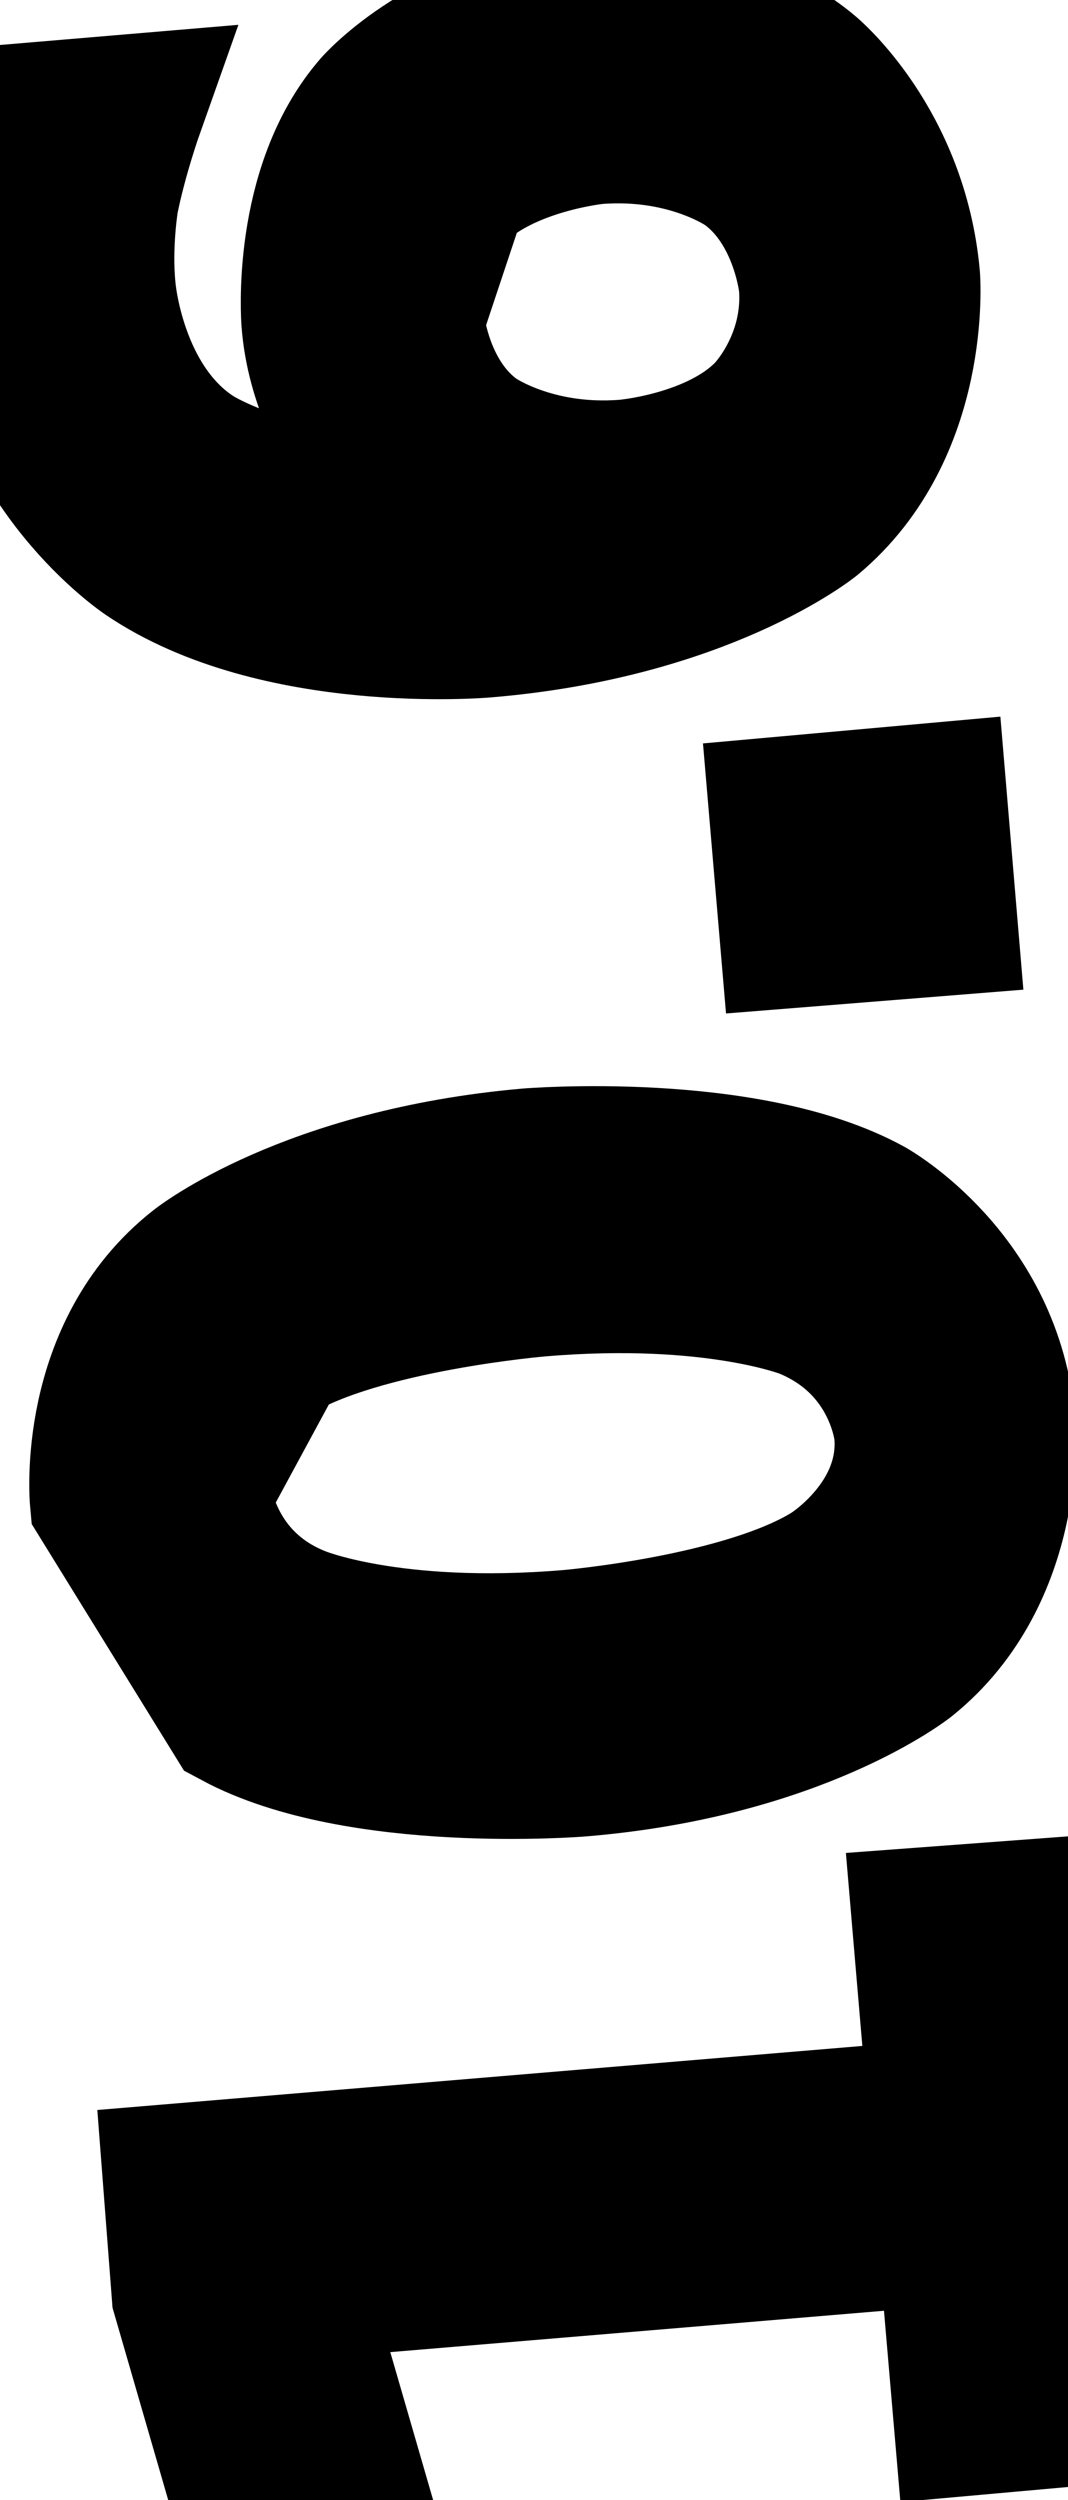 <svg xmlns="http://www.w3.org/2000/svg" width="7.17" height="16.77" viewBox="832.75 1810.82 7.17 16.77">
                <rect x="832.75" y="1810.82" width="7.17" height="16.77" fill="white"/>
                <path d="M 839.25 1827.06 L 839.14 1825.78 L 834.72 1826.15 L 835.12 1827.53 L 834.4 1827.59 L 834.0 1826.21 L 833.94 1825.43 L 839.08 1825.0 L 838.97 1823.71 L 839.64 1823.66 L 839.92 1827.0 Z M 834.07 1820.83 C 834.07 1820.83 834.12 1821.44 834.75 1821.69 C 834.75 1821.69 835.37 1821.95 836.57 1821.85 C 836.57 1821.85 837.75 1821.75 838.33 1821.39 C 838.33 1821.39 838.9 1821.04 838.85 1820.43 C 838.85 1820.43 838.8 1819.83 838.17 1819.57 C 838.17 1819.57 837.55 1819.32 836.37 1819.42 C 836.37 1819.42 835.17 1819.52 834.59 1819.87 Z M 833.45 1820.88 C 833.45 1820.88 833.36 1819.9 834.09 1819.33 C 834.09 1819.33 834.82 1818.75 836.3 1818.62 C 836.3 1818.62 837.76 1818.5 838.58 1818.95 C 838.58 1818.95 839.39 1819.4 839.47 1820.38 C 839.47 1820.38 839.55 1821.36 838.83 1821.94 C 838.83 1821.94 838.1 1822.52 836.64 1822.64 C 836.64 1822.64 835.16 1822.76 834.34 1822.32 Z M 838.08 1817.08 L 838.01 1816.26 L 839.01 1816.17 L 839.08 1817.0 Z M 835.5 1812.96 C 835.5 1812.96 835.54 1813.49 835.93 1813.77 C 835.93 1813.77 836.32 1814.05 836.95 1814.0 C 836.95 1814.0 837.57 1813.95 837.91 1813.6 C 837.91 1813.6 838.25 1813.26 838.21 1812.73 C 838.21 1812.73 838.16 1812.2 837.77 1811.92 C 837.77 1811.92 837.38 1811.64 836.75 1811.69 C 836.75 1811.69 836.13 1811.75 835.79 1812.09 Z M 832.91 1811.61 L 833.62 1811.55 C 833.62 1811.55 833.51 1811.86 833.45 1812.16 C 833.45 1812.16 833.4 1812.46 833.43 1812.76 C 833.43 1812.76 833.49 1813.54 834.05 1813.9 C 834.05 1813.9 834.62 1814.27 835.68 1814.25 C 835.68 1814.25 835.32 1814.04 835.11 1813.71 C 835.11 1813.71 834.9 1813.39 834.87 1812.97 C 834.87 1812.97 834.8 1812.09 835.28 1811.54 C 835.28 1811.54 835.77 1810.98 836.69 1810.9 C 836.69 1810.9 837.59 1810.82 838.17 1811.31 C 838.17 1811.31 838.75 1811.79 838.83 1812.68 C 838.83 1812.68 838.91 1813.69 838.19 1814.29 C 838.19 1814.29 837.46 1814.88 836.0 1815.0 C 836.0 1815.0 834.61 1815.12 833.74 1814.53 C 833.74 1814.53 832.87 1813.95 832.77 1812.84 C 832.77 1812.84 832.75 1812.55 832.78 1812.25 Z" stroke="black" fill="none" stroke-width="1" />
                </svg>